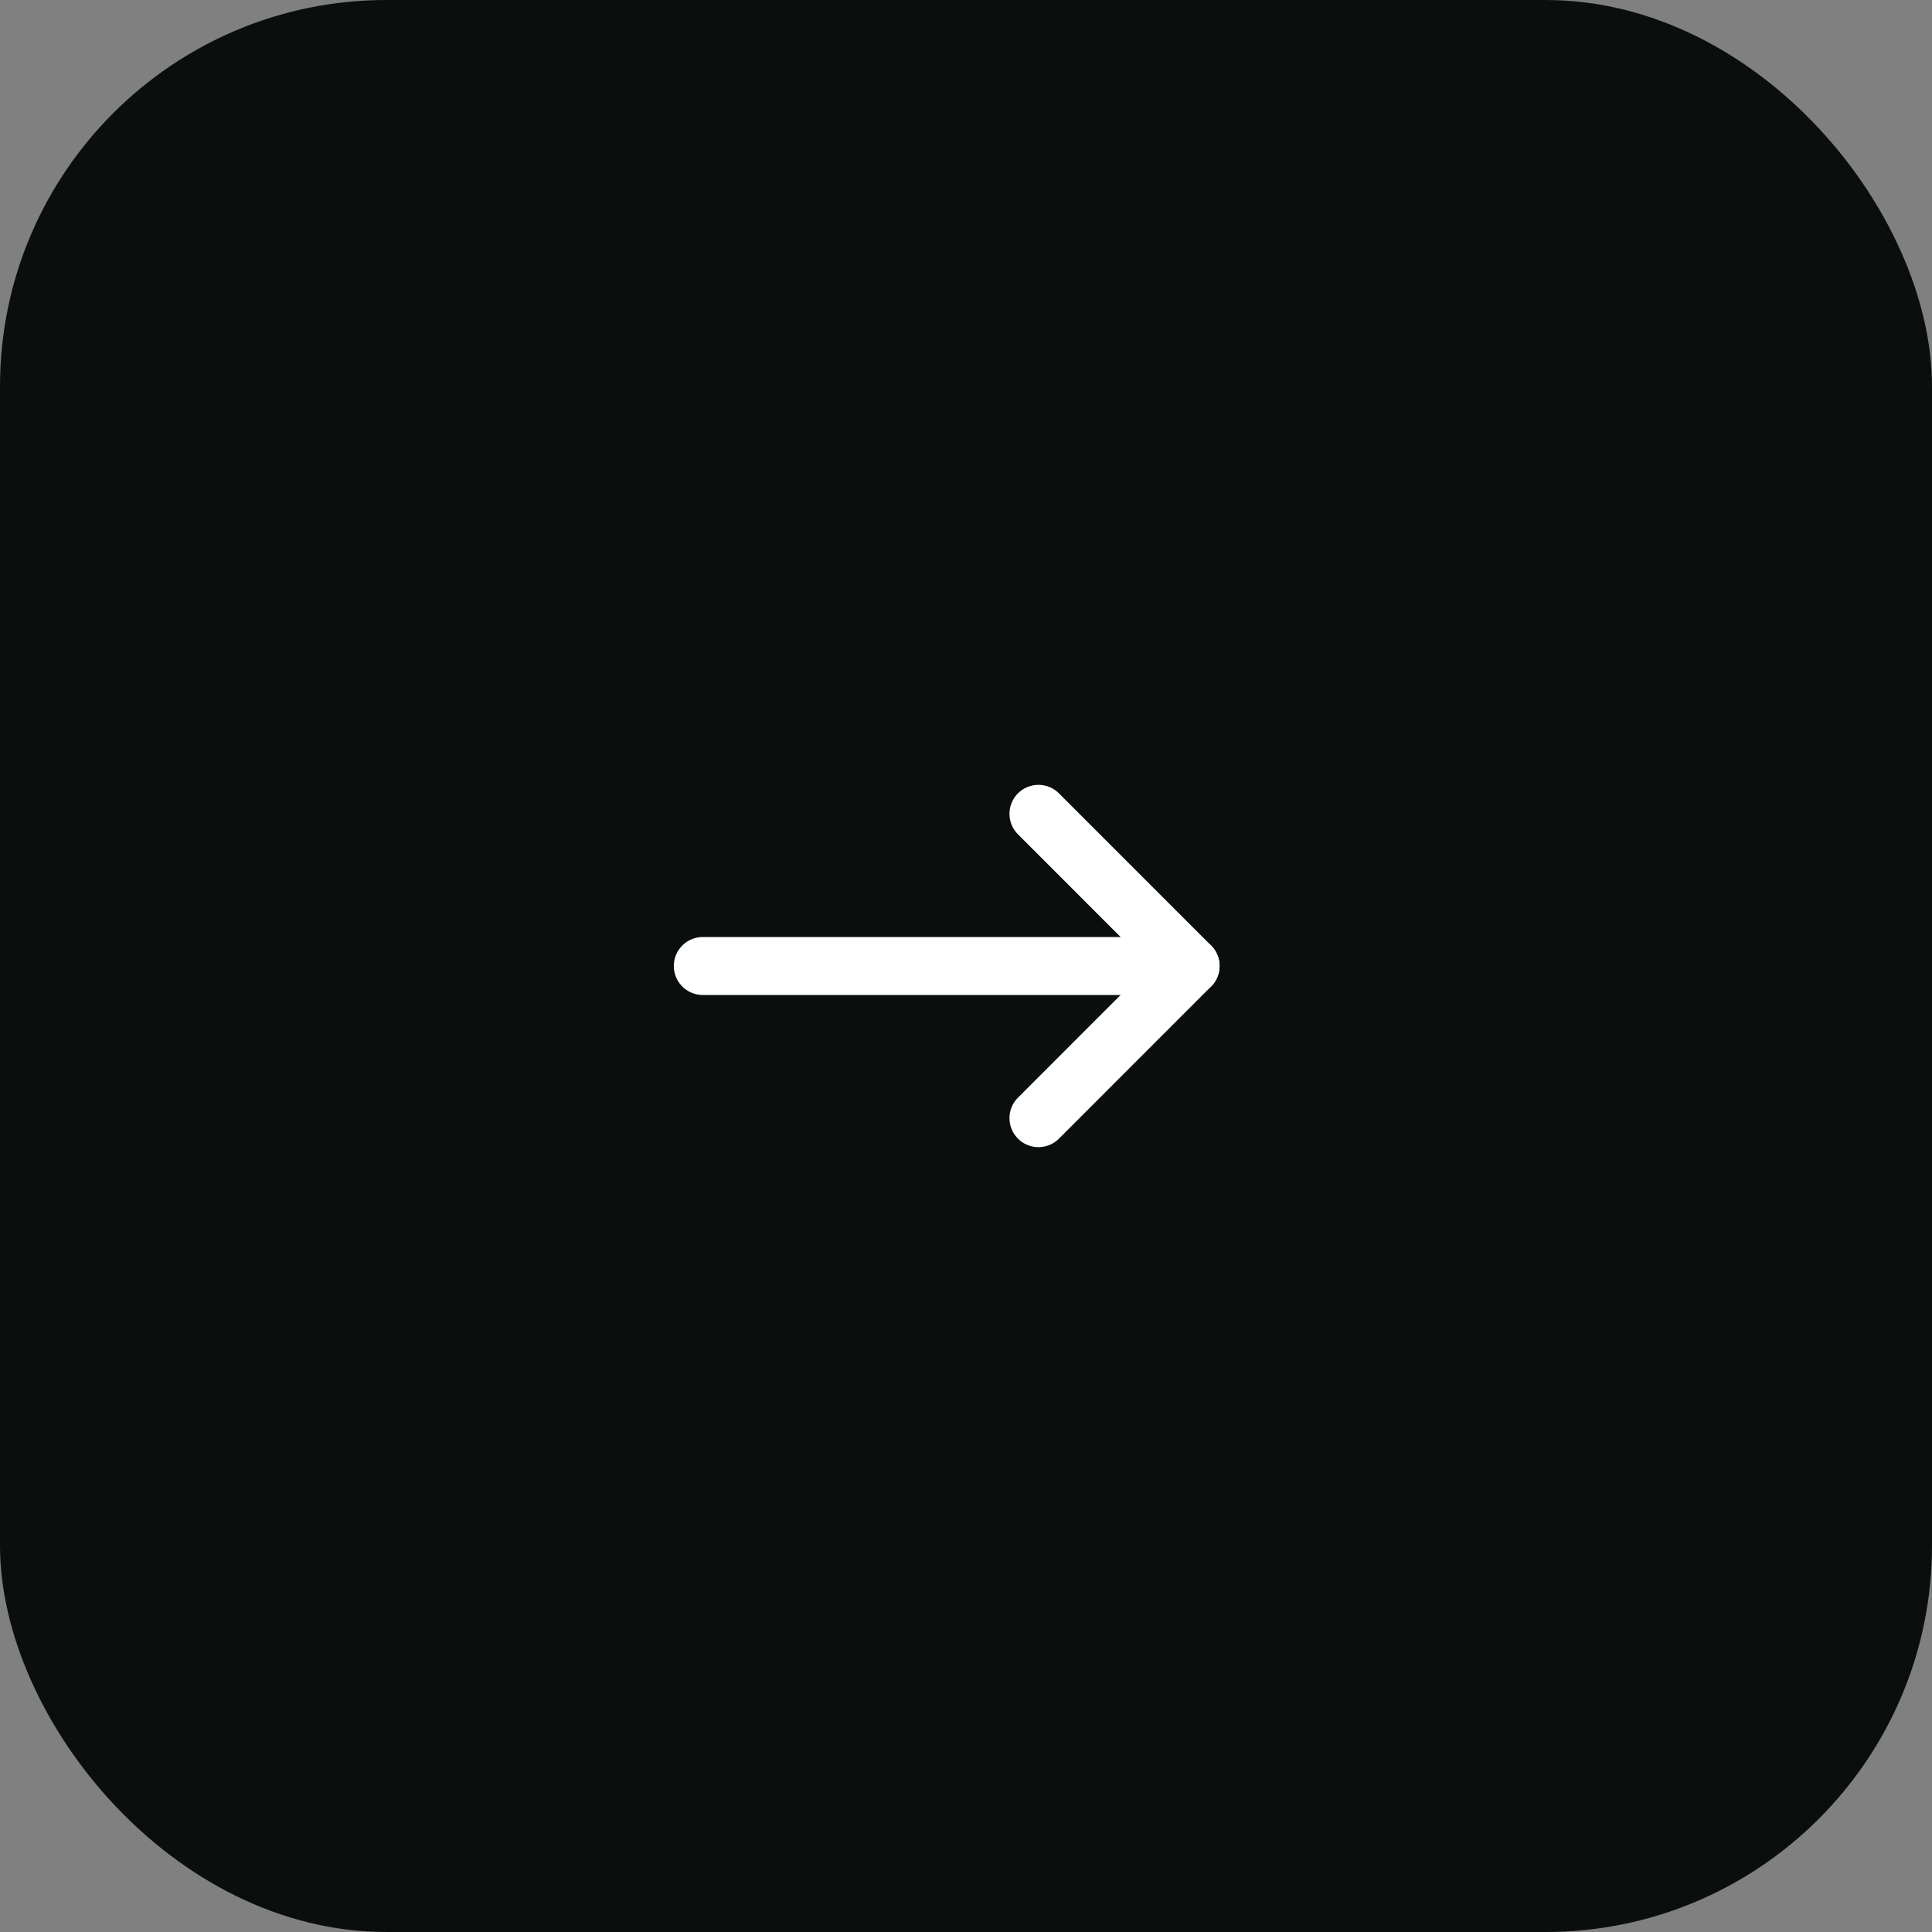 <svg width="50" height="50" viewBox="0 0 50 50" fill="none" xmlns="http://www.w3.org/2000/svg">
<rect x="0" y="0" width="50" height="50" fill="#808080" stroke="none"/>
<rect width="50" height="50" rx="10" fill="#0A0F0D"/>
<path d="M18.188 25H30.812" stroke="white" stroke-width="1.5" stroke-linecap="round" stroke-linejoin="round"/>
<path d="M26.875 21.062L30.812 25L26.875 28.938" stroke="white" stroke-width="1.5" stroke-linecap="round" stroke-linejoin="round"/>
</svg>
